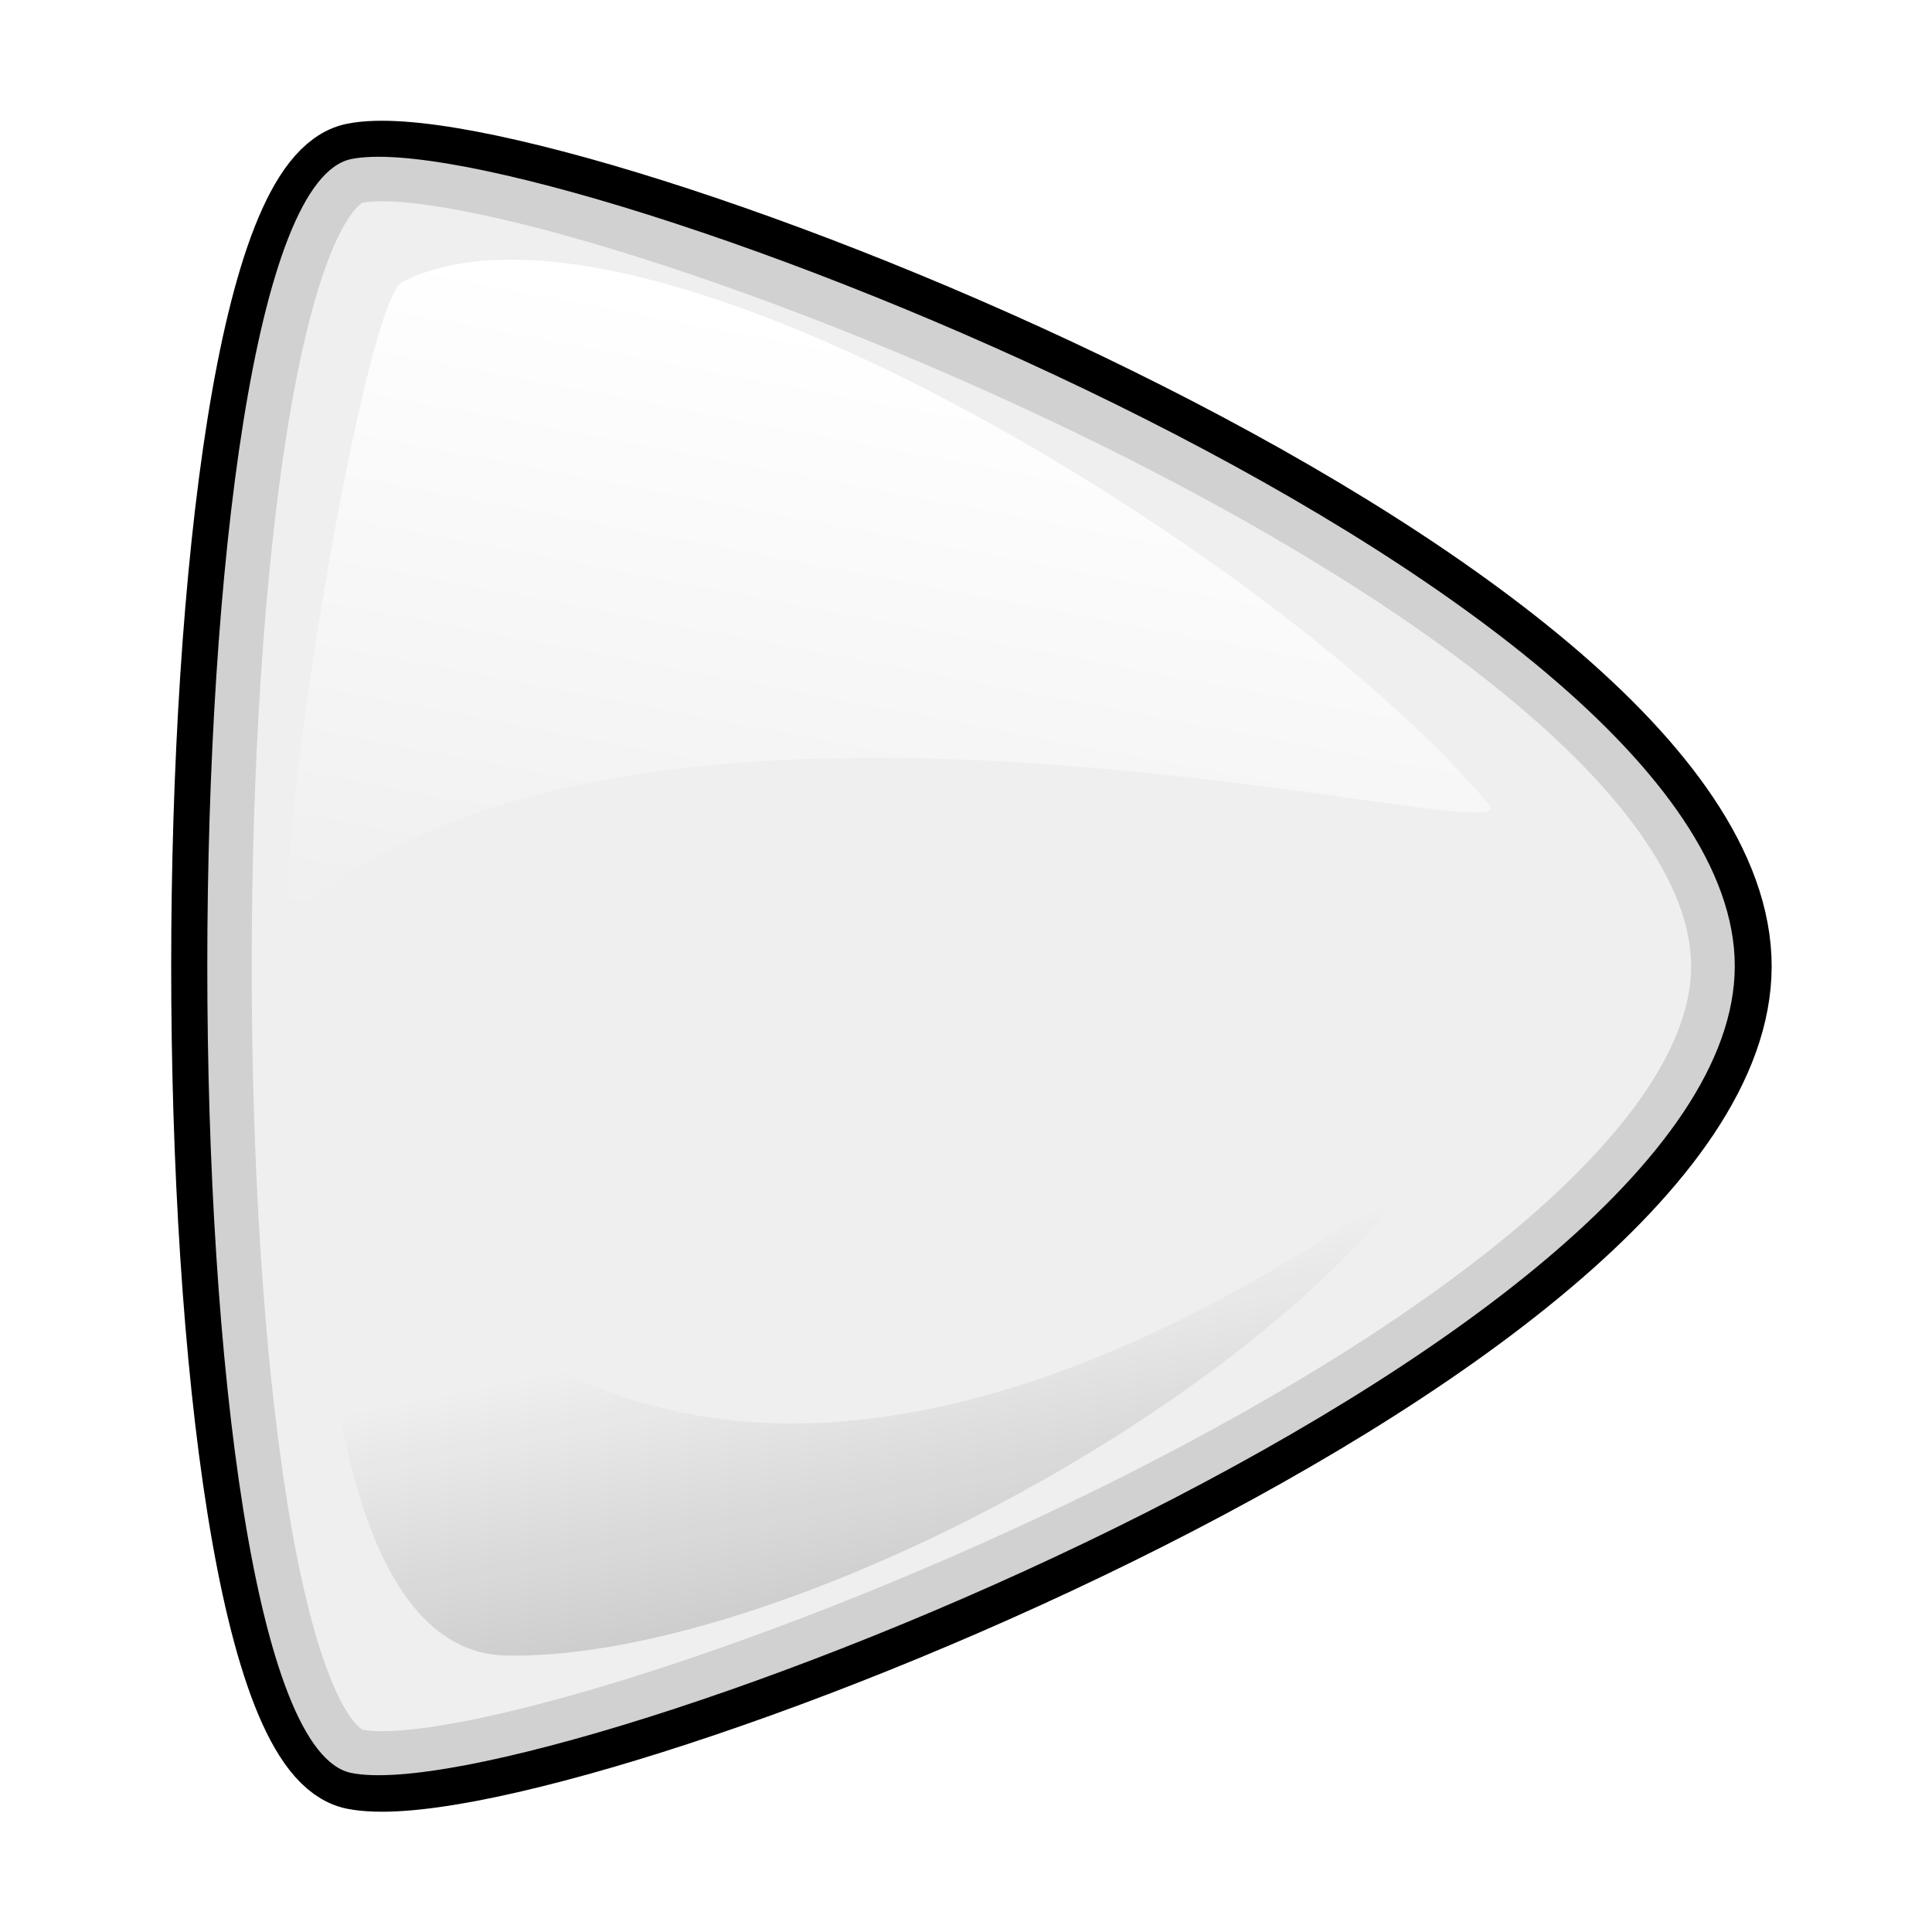 <?xml version="1.0" encoding="UTF-8" standalone="no"?>
<!-- Created with Inkscape (http://www.inkscape.org/) -->
<svg
   xmlns:dc="http://purl.org/dc/elements/1.1/"
   xmlns:cc="http://web.resource.org/cc/"
   xmlns:rdf="http://www.w3.org/1999/02/22-rdf-syntax-ns#"
   xmlns:svg="http://www.w3.org/2000/svg"
   xmlns="http://www.w3.org/2000/svg"
   xmlns:xlink="http://www.w3.org/1999/xlink"
   xmlns:sodipodi="http://sodipodi.sourceforge.net/DTD/sodipodi-0.dtd"
   xmlns:inkscape="http://www.inkscape.org/namespaces/inkscape"
   width="48"
   height="48"
   id="svg2"
   sodipodi:version="0.32"
   inkscape:version="0.45"
   version="1.0"
   sodipodi:docname="arrow.svg"
   inkscape:output_extension="org.inkscape.output.svg.inkscape"
   sodipodi:docbase="/home/piotr/java/j2mepolish-workspace/MiscWidgets/ressrc"
   sodipodi:modified="true">
  <defs
     id="defs4">
    <linearGradient
       id="linearGradient10928">
      <stop
         id="stop10930"
         offset="0"
         style="stop-color:#000000;stop-opacity:0.27;" />
      <stop
         id="stop10932"
         offset="1"
         style="stop-color:#000000;stop-opacity:0;" />
    </linearGradient>
    <linearGradient
       id="linearGradient8978">
      <stop
         style="stop-color:#ffffff;stop-opacity:1;"
         offset="0"
         id="stop8980" />
      <stop
         style="stop-color:#ffffff;stop-opacity:0;"
         offset="1"
         id="stop8982" />
    </linearGradient>
    <filter
       inkscape:collect="always"
       id="filter8003">
      <feGaussianBlur
         inkscape:collect="always"
         stdDeviation="1.288"
         id="feGaussianBlur8005" />
    </filter>
    <linearGradient
       inkscape:collect="always"
       xlink:href="#linearGradient8978"
       id="linearGradient8984"
       x1="18.984"
       y1="7.896"
       x2="15.821"
       y2="24.473"
       gradientUnits="userSpaceOnUse" />
    <linearGradient
       inkscape:collect="always"
       xlink:href="#linearGradient10928"
       id="linearGradient9957"
       gradientUnits="userSpaceOnUse"
       x1="16.79"
       y1="1.354"
       x2="14.168"
       y2="14.557"
       gradientTransform="matrix(1,0,0,-1,-8.799326e-2,48.545)" />
    <filter
       inkscape:collect="always"
       id="filter4146">
      <feGaussianBlur
         inkscape:collect="always"
         stdDeviation="0.288"
         id="feGaussianBlur4148" />
    </filter>
  </defs>
  <sodipodi:namedview
     id="base"
     pagecolor="#ffffff"
     bordercolor="#666666"
     borderopacity="1.0"
     gridtolerance="10000"
     guidetolerance="10000"
     objecttolerance="10000"
     inkscape:pageopacity="0.0"
     inkscape:pageshadow="2"
     inkscape:zoom="14.520833"
     inkscape:cx="23.999999"
     inkscape:cy="22.420332"
     inkscape:document-units="px"
     inkscape:current-layer="layer1"
     width="48px"
     height="48px"
     showgrid="true"
     inkscape:object-bbox="true"
     inkscape:object-points="true"
     inkscape:object-nodes="true"
     inkscape:grid-points="true"
     inkscape:guide-points="true"
     showguides="true"
     inkscape:guide-bbox="true"
     inkscape:window-width="1280"
     inkscape:window-height="924"
     inkscape:window-x="0"
     inkscape:window-y="25">
    <sodipodi:guide
       orientation="horizontal"
       position="23.999"
       id="guide2164" />
  </sodipodi:namedview>
  <g
     inkscape:label="Layer 1"
     inkscape:groupmode="layer"
     id="layer1">
    <path
       style="fill:#b4b4b4;fill-opacity:0.289;fill-rule:nonzero;stroke:#000000;stroke-width:2.106;stroke-linecap:butt;stroke-linejoin:miter;stroke-miterlimit:4;stroke-dasharray:none;stroke-opacity:1;filter:url(#filter8003)"
       d="M 8,45 C 3,44 3,4 8,3 C 13,2 44,14 44,24 C 44,34 13,46 8,45 z "
       id="path2160"
       sodipodi:nodetypes="czzz"
       transform="matrix(0.95,0,0,0.95,1.216,1.206)" />
    <path
       sodipodi:nodetypes="czzz"
       id="path3136"
       d="M 8.73,44.049 C 3.957,43.094 3.957,4.906 8.73,3.951 C 13.504,2.996 43.1,14.453 43.1,24 C 43.1,33.547 13.504,45.004 8.73,44.049 z "
       style="fill:#f0f0f0;fill-opacity:0.871;fill-rule:nonzero;stroke:none;stroke-width:2;stroke-linecap:butt;stroke-linejoin:miter;stroke-miterlimit:4;stroke-dasharray:none;stroke-opacity:1;" />
    <path
       style="fill:url(#linearGradient8984);fill-rule:evenodd;stroke:none;stroke-width:1px;stroke-linecap:butt;stroke-linejoin:miter;stroke-opacity:1;fill-opacity:1.0"
       d="M 10,7 C 16,4 32,14 36.995,19.994 C 38.109,21.331 16,15 7.173,22.797 C 6.919,20.331 9.072,7.464 10,7 z "
       id="path8007"
       sodipodi:nodetypes="cscs" />
    <path
       sodipodi:nodetypes="cscs"
       id="path9955"
       d="M 12.583,41.132 C 18.95,41.248 30.362,35.397 34.912,29.545 C 35.98,28.171 18,44 8.109,28.538 C 7.855,31.003 8.089,41.05 12.583,41.132 z "
       style="fill:url(#linearGradient9957);fill-opacity:1;fill-rule:evenodd;stroke:none;stroke-width:1px;stroke-linecap:butt;stroke-linejoin:miter;stroke-opacity:1;filter:url(#filter4146)" />
  </g>
</svg>
